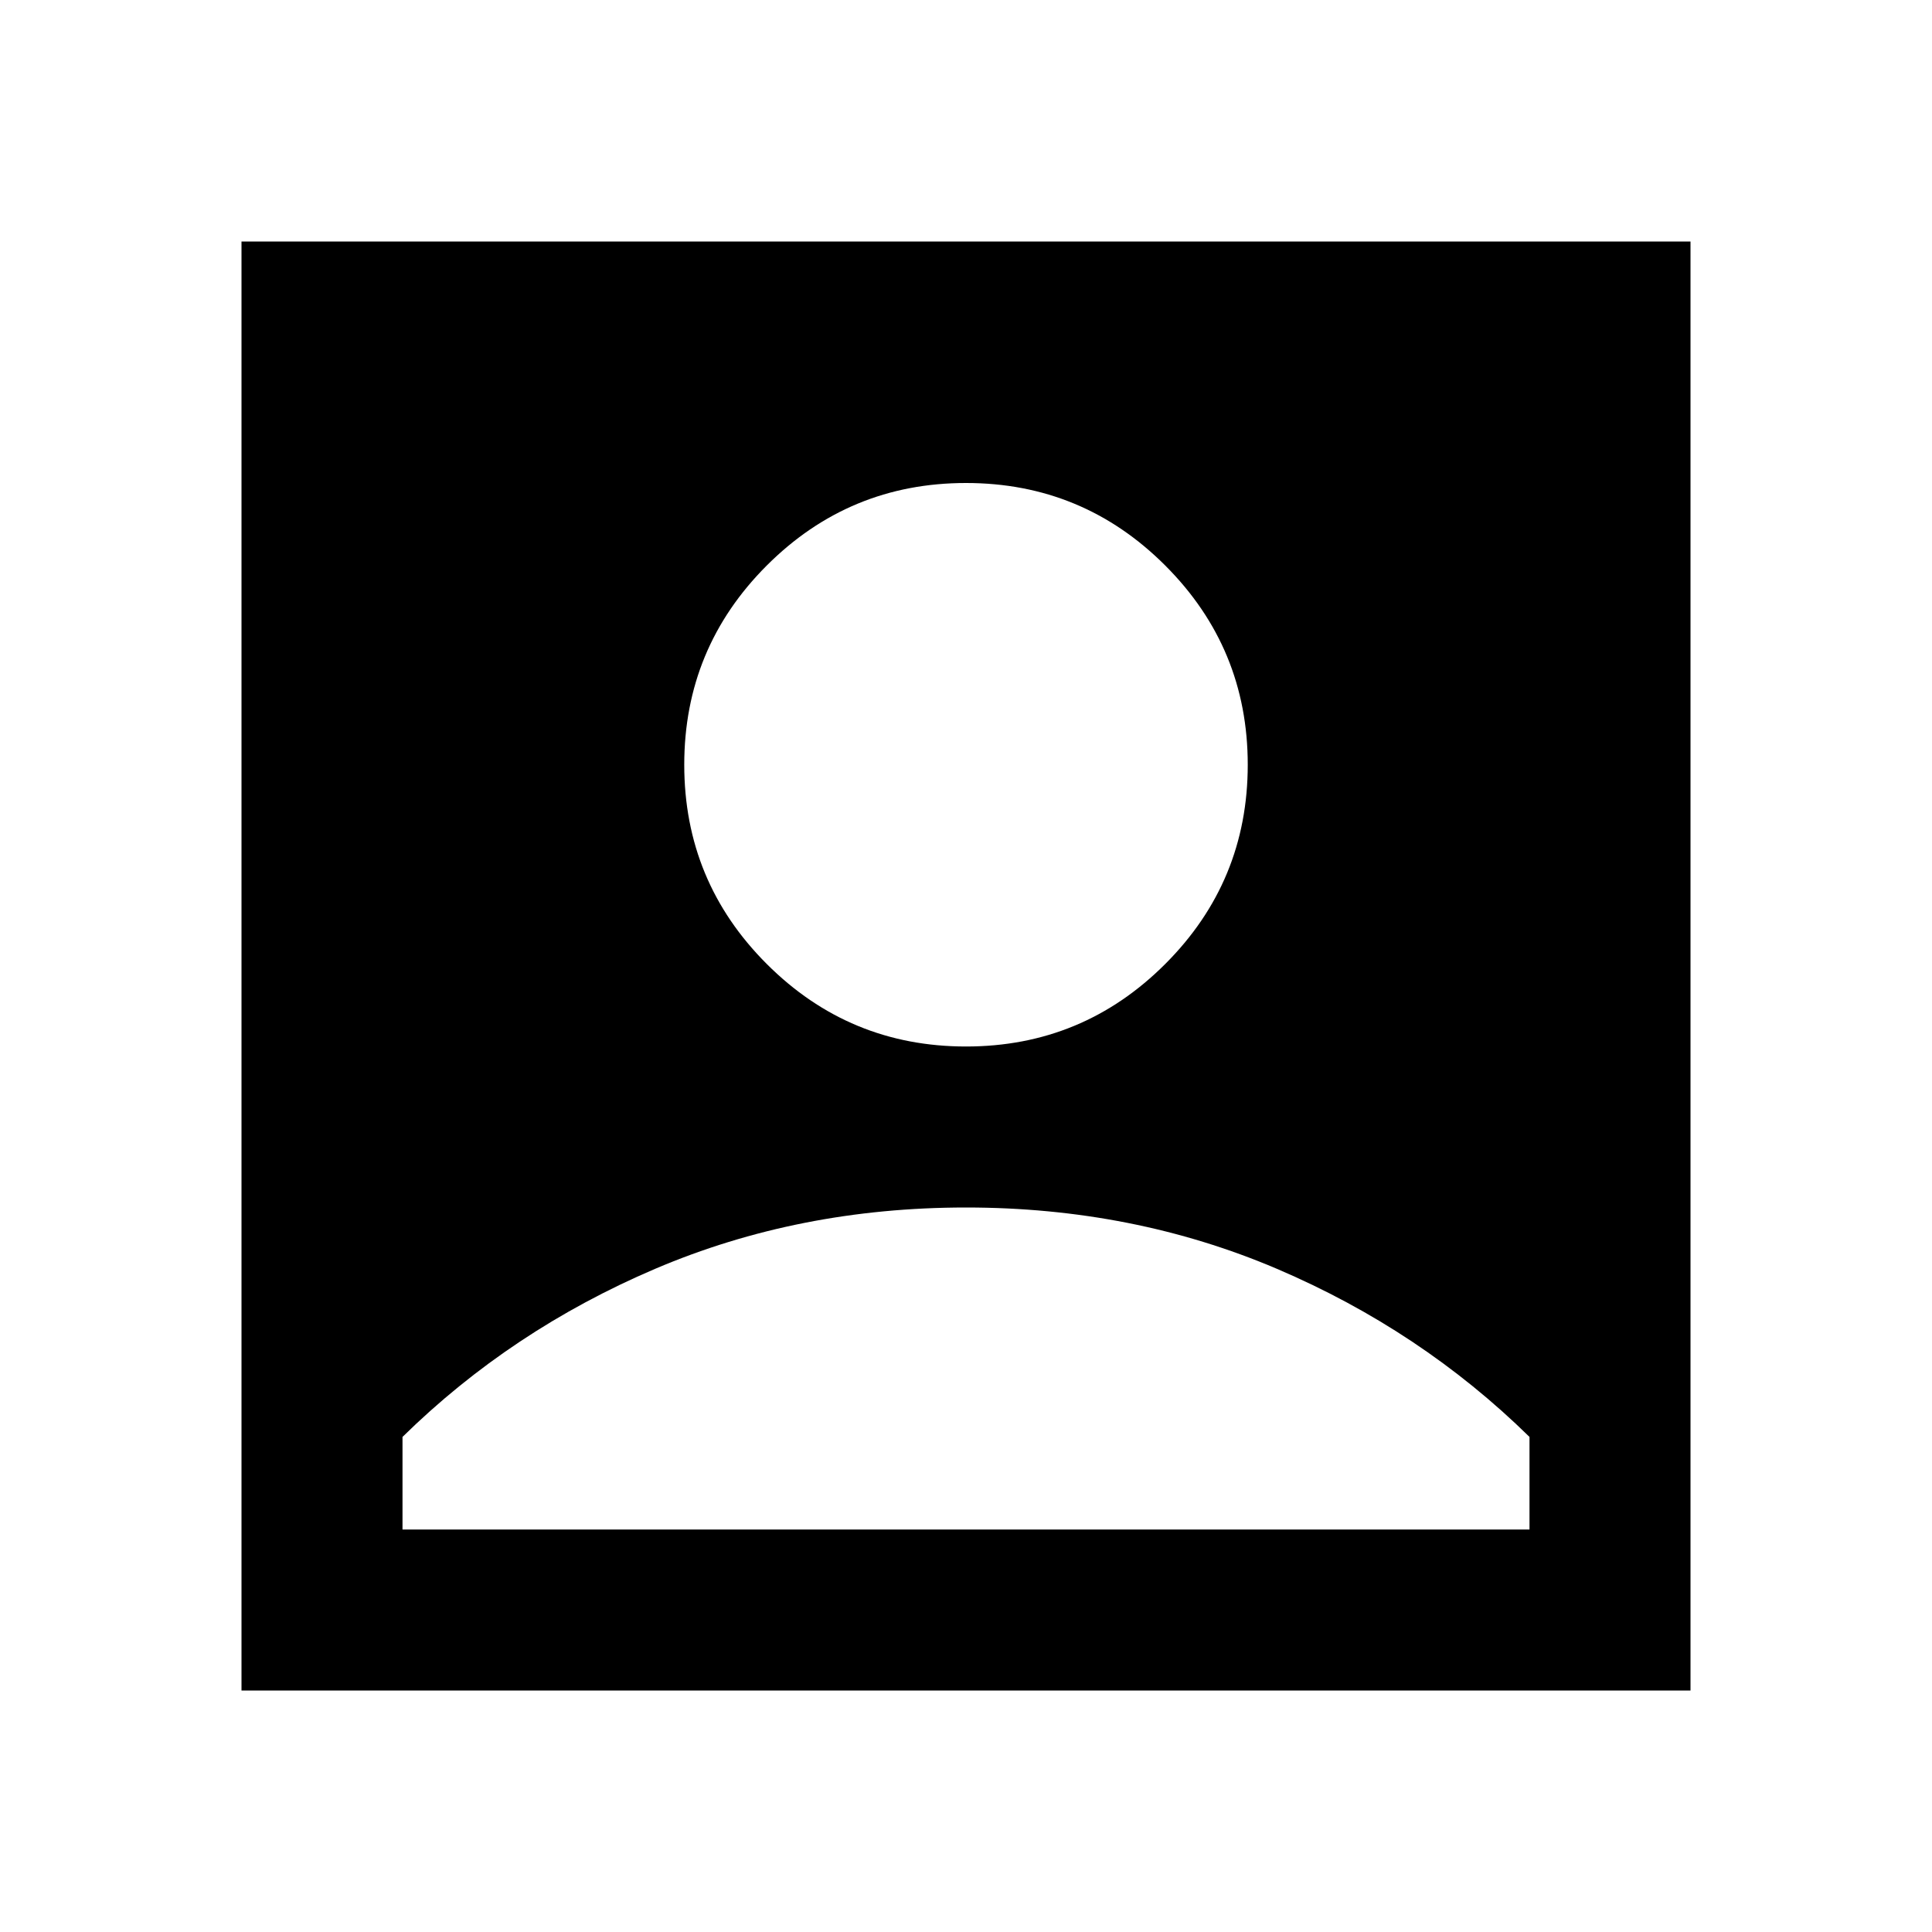 <svg xmlns="http://www.w3.org/2000/svg" height="24" width="24"><path d="M12 13q1.45 0 2.475-1.025Q15.5 10.95 15.5 9.5q0-1.45-1.025-2.475Q13.45 6 12 6q-1.45 0-2.475 1.025Q8.5 8.05 8.5 9.5q0 1.45 1.025 2.475Q10.55 13 12 13Zm-9 8V3h18v18Zm2-2h14v-1.15q-1.35-1.325-3.137-2.088Q14.075 15 12 15t-3.862.762Q6.35 16.525 5 17.85Z"/></svg>